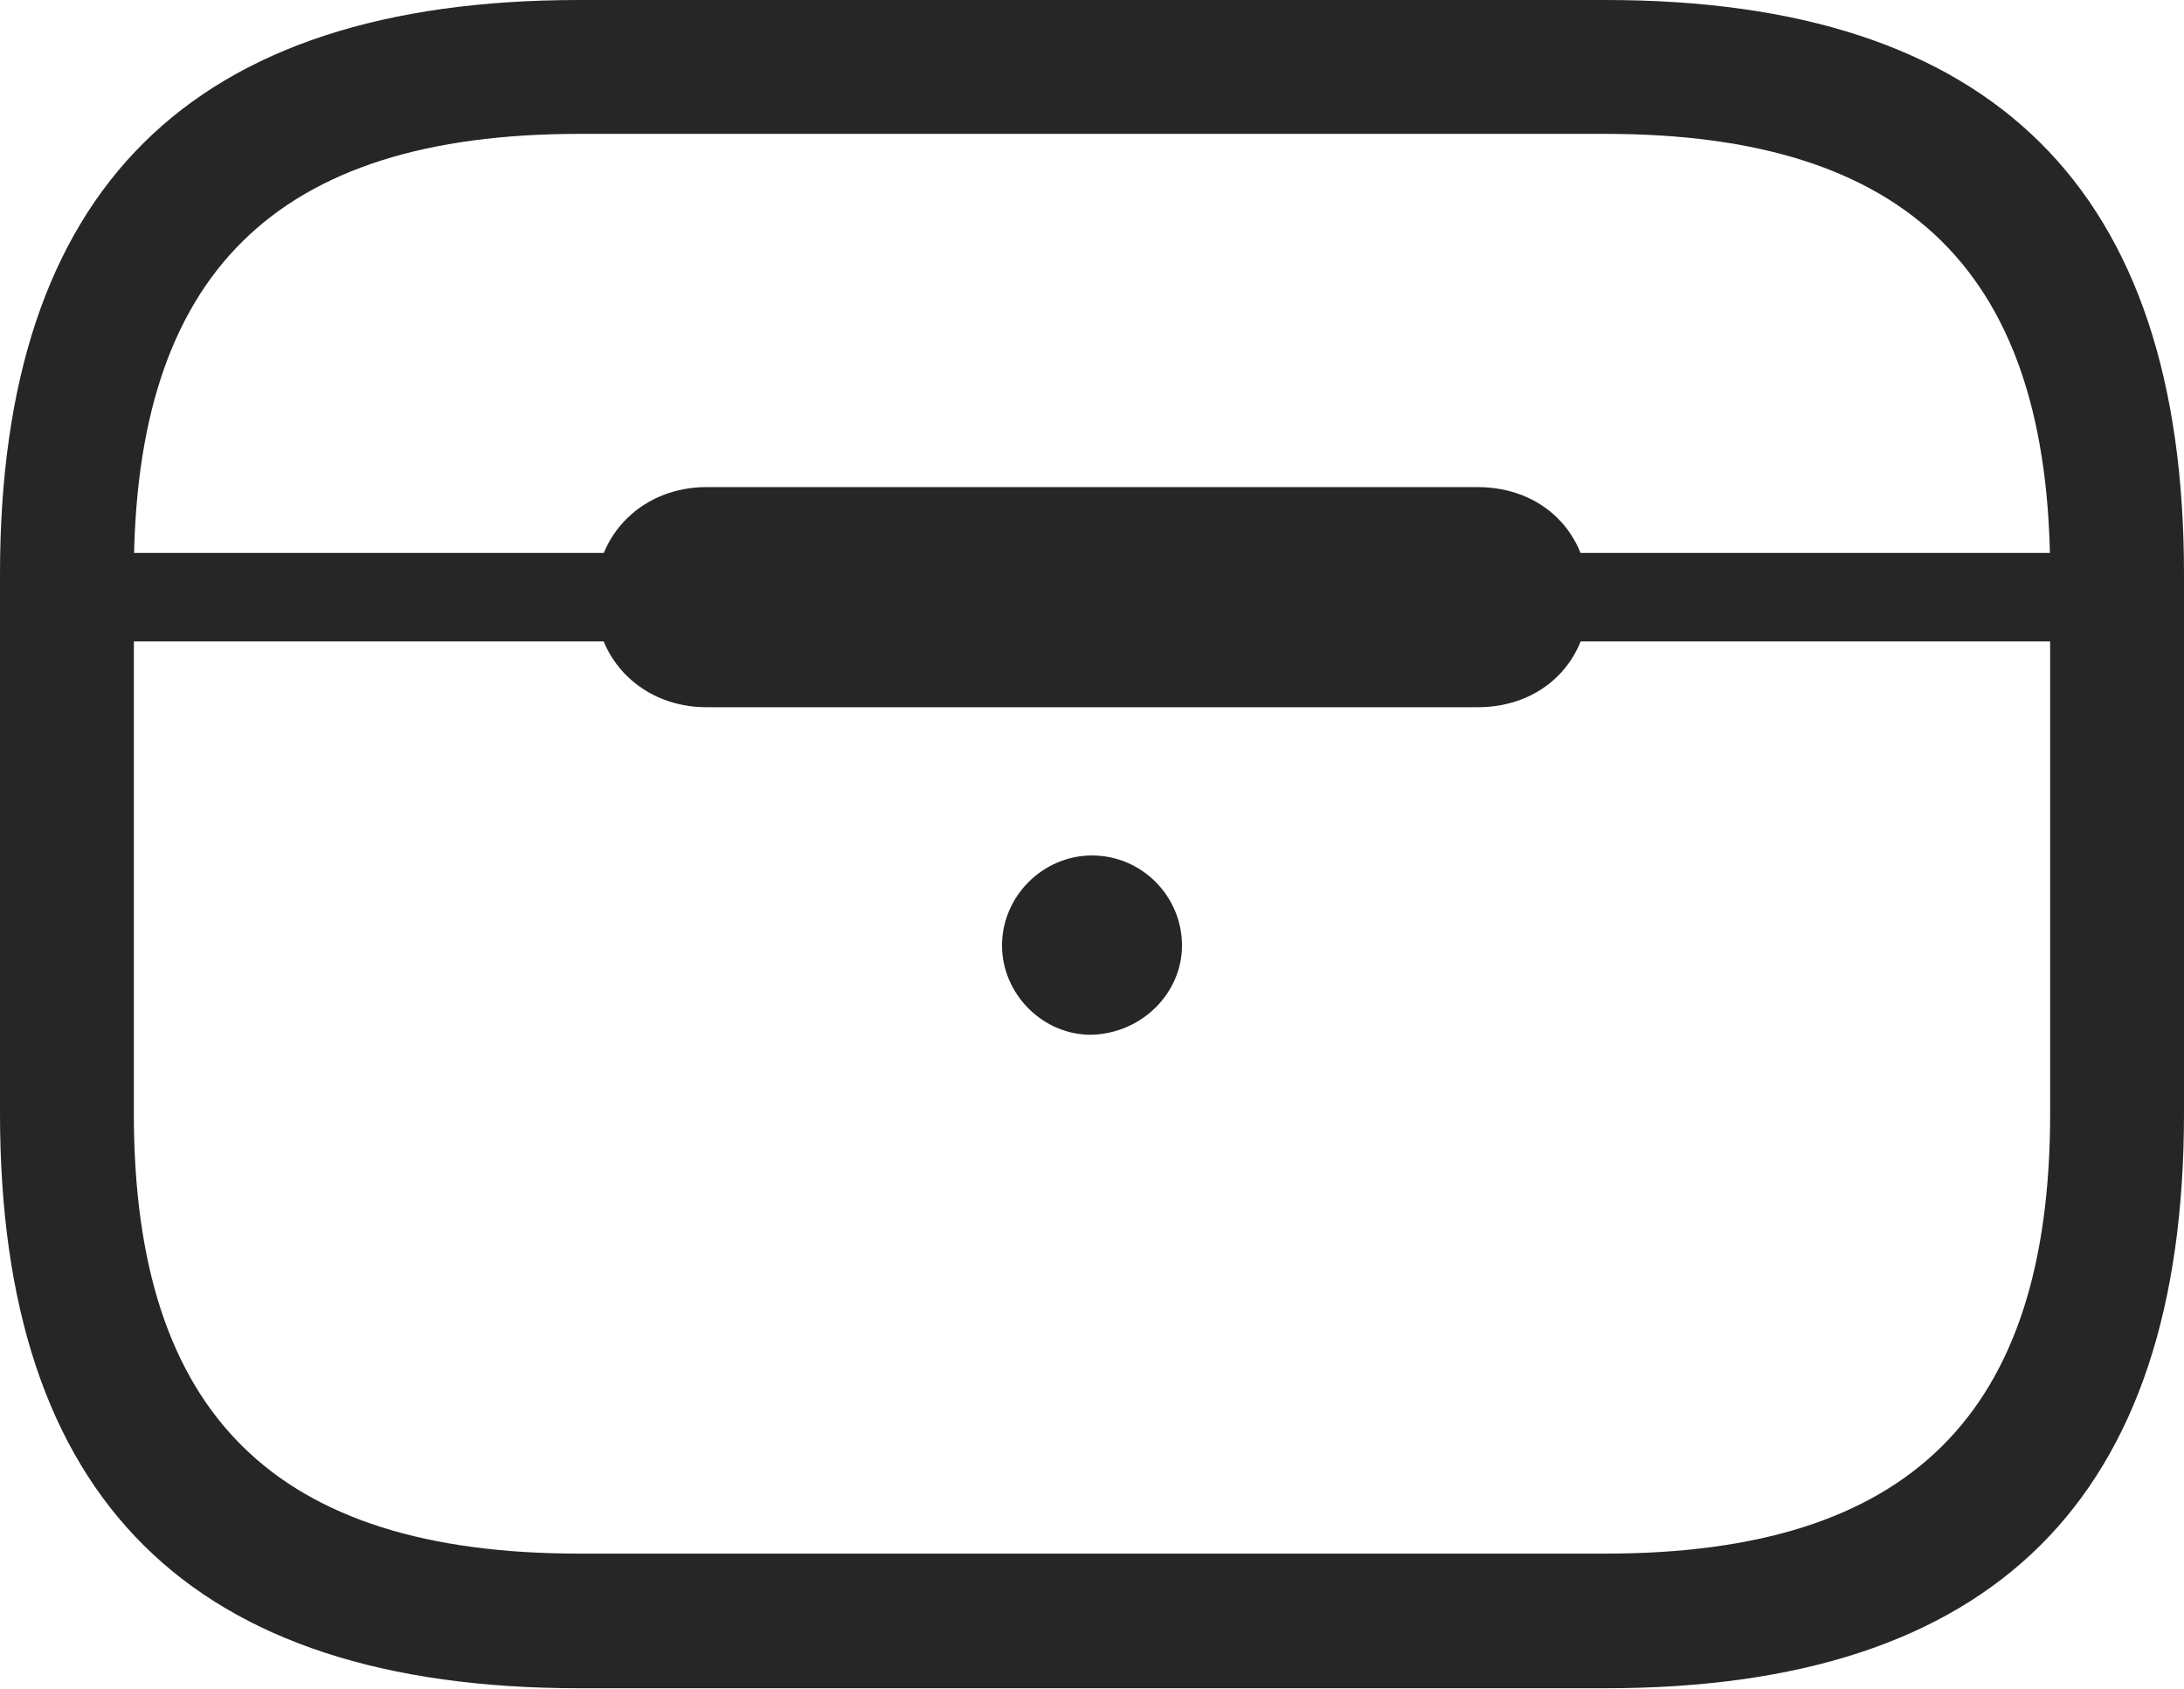 <?xml version="1.0" encoding="UTF-8"?>
<!--Generator: Apple Native CoreSVG 326-->
<!DOCTYPE svg
PUBLIC "-//W3C//DTD SVG 1.1//EN"
       "http://www.w3.org/Graphics/SVG/1.1/DTD/svg11.dtd">
<svg version="1.1" xmlns="http://www.w3.org/2000/svg" xmlns:xlink="http://www.w3.org/1999/xlink" viewBox="0 0 722 558.25">
 <g>
  <rect height="558.25" opacity="0" width="722" x="0" y="0"/>
  <path d="M191.5 558L530.75 558C659 558 722 495.5 722 368L722 189.75C722 62.5 659 0 530.75 0L191.5 0C63 0 0 62.5 0 189.75L0 368C0 495.5 63 558 191.5 558ZM191.5 513.5C91 513.5 44.25 467.5 44.25 368L44.25 189.75C44.25 90.5 91 44.25 191.5 44.25L530.75 44.25C631.25 44.25 677.75 90.5 677.75 189.75L677.75 368C677.75 467.5 631.25 513.5 530.75 513.5ZM22.5 212L699.75 212L699.75 182.75L22.5 182.75ZM233.5 233.75L488.5 233.75C509.75 233.75 525.25 218.75 525.25 197.5C525.25 176 509.75 161 488.5 161L233.5 161C213 161 196.75 176 196.75 197.5C196.75 218.75 213 233.75 233.5 233.75ZM361 342C377.5 341.5 390.75 328.25 390.75 312.5C390.75 296.25 377.5 282.75 361 282.75C344.75 282.75 331.25 296.25 331.25 312.5C331.25 328.5 344.75 342.25 361 342Z" fill="black" fill-opacity="0.85"/>
 </g>
</svg>
